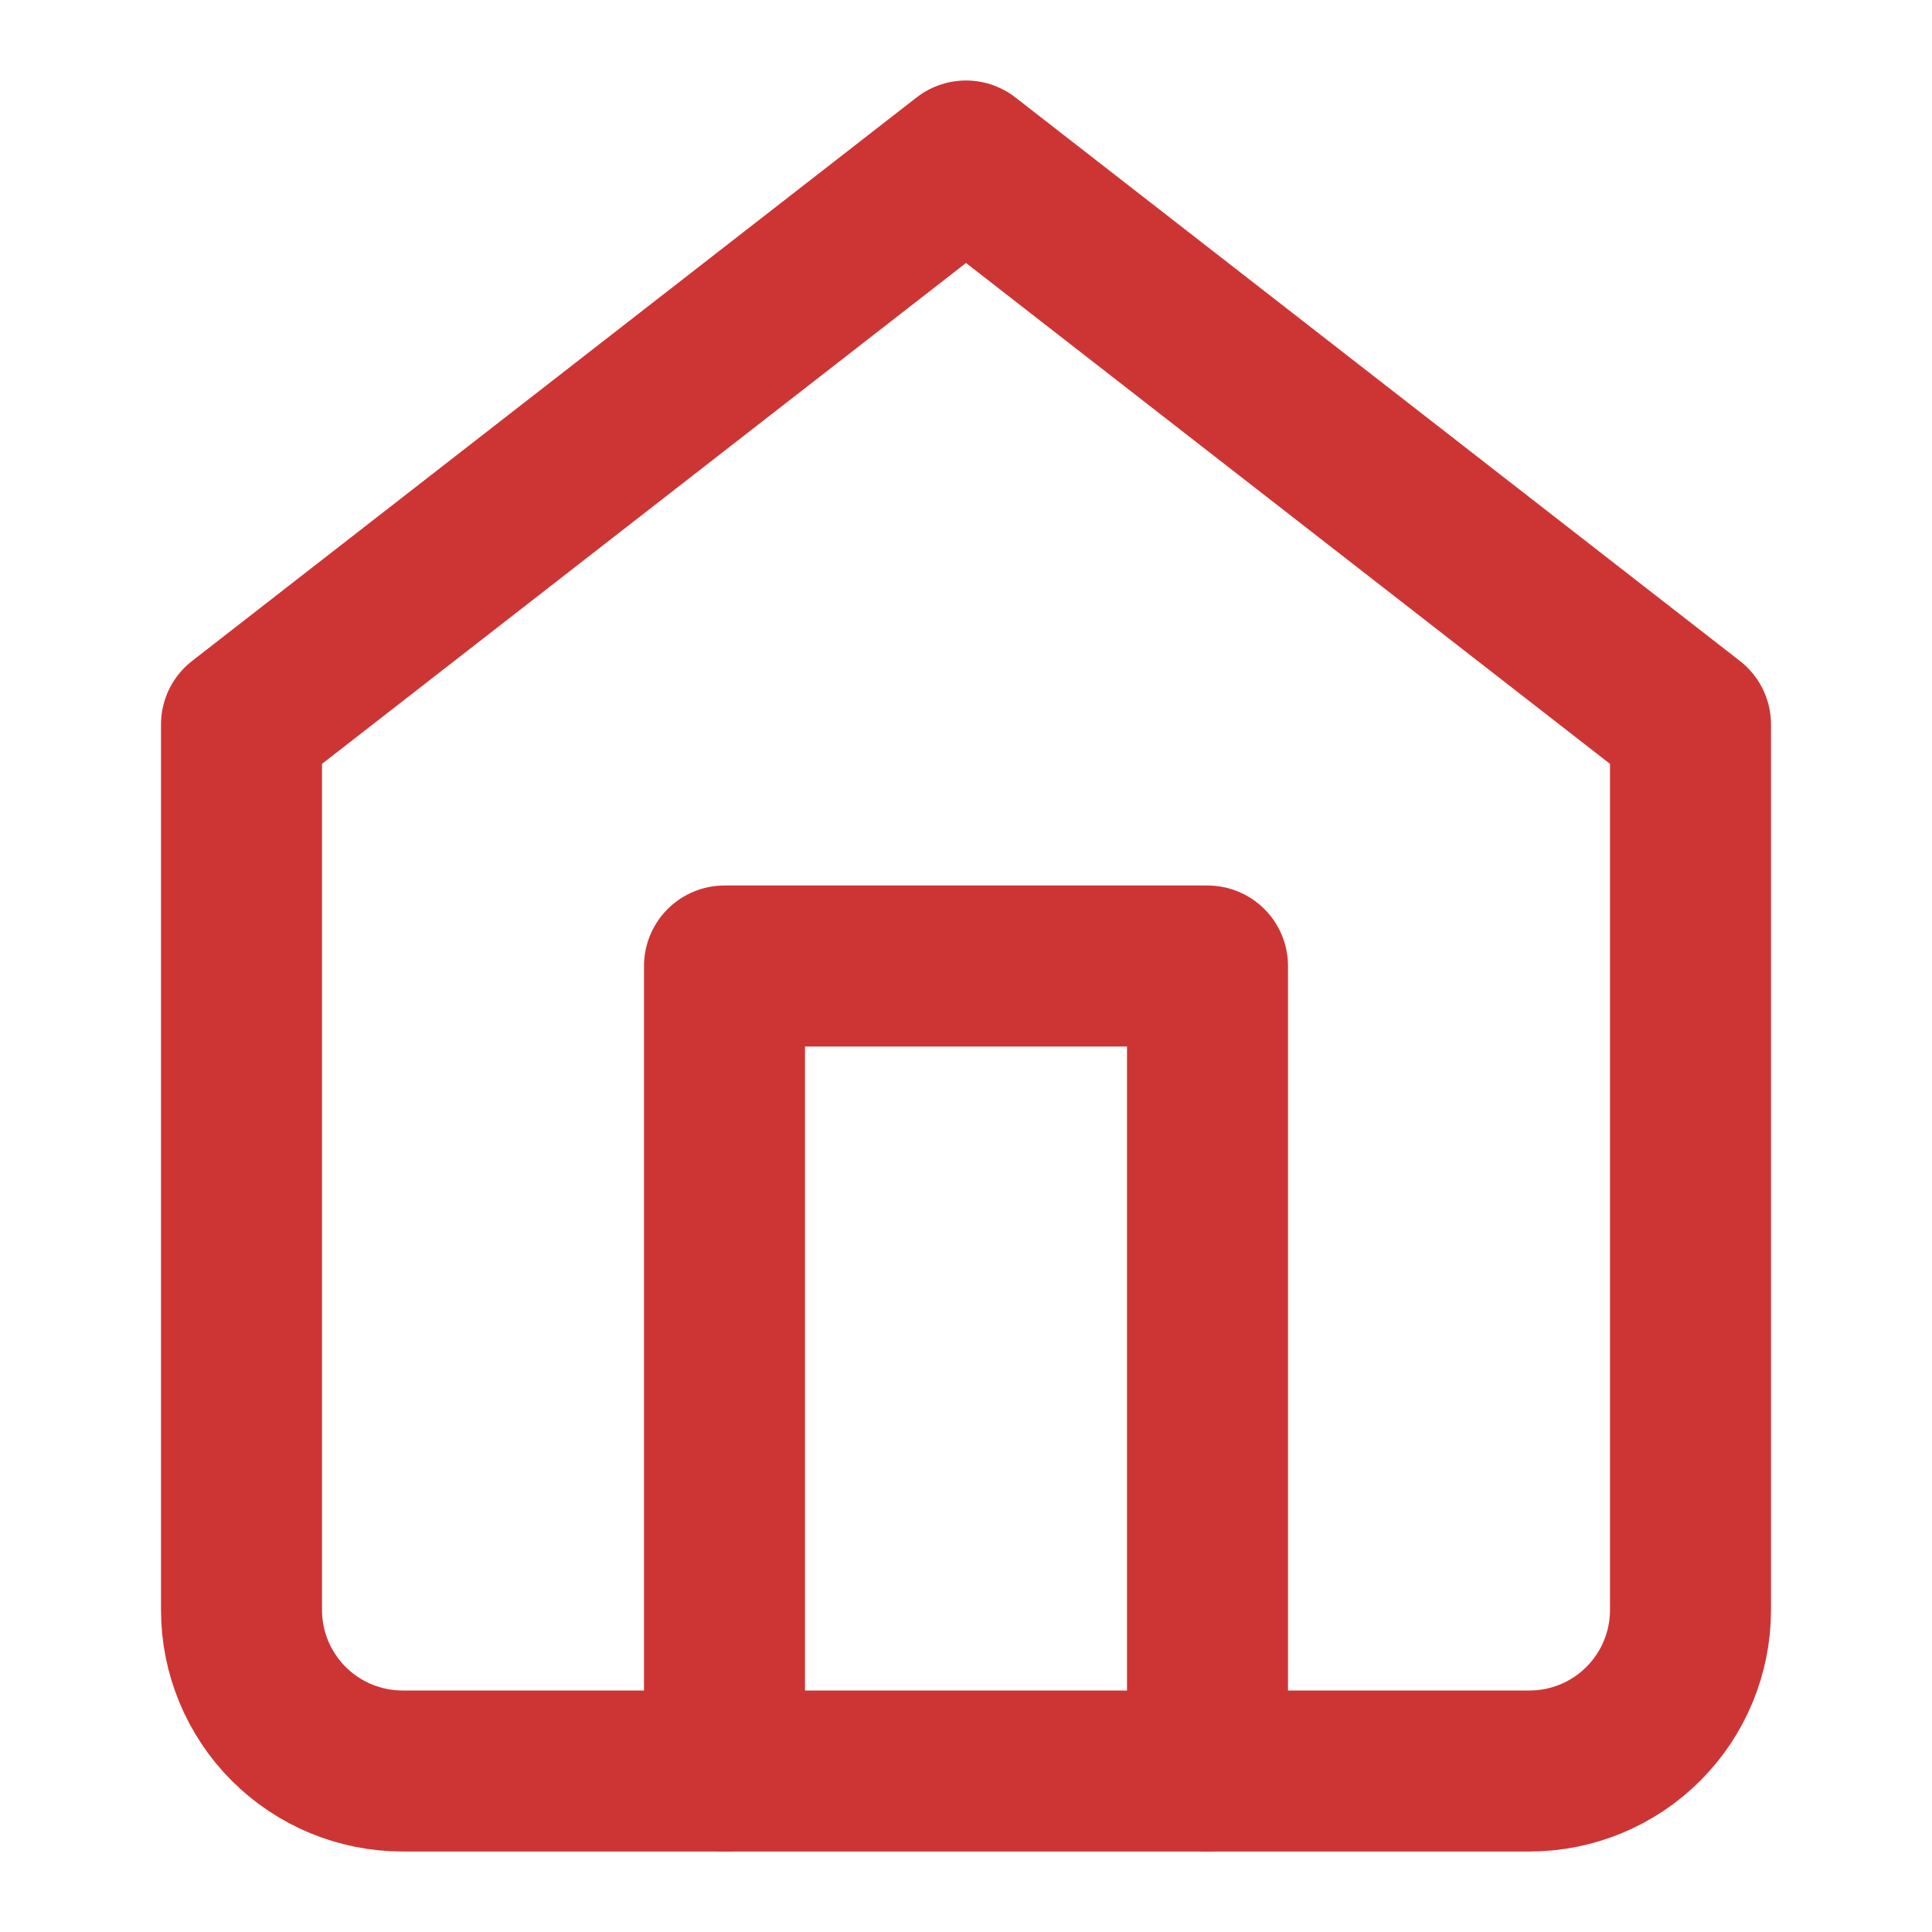 <svg width="24" height="24" viewBox="0 0 24 24" fill="none" xmlns="http://www.w3.org/2000/svg">
<path d="M3 9L12 2L21 9V20C21 20.53 20.789 21.039 20.414 21.414C20.039 21.789 19.53 22 19 22H5C4.47 22 3.961 21.789 3.586 21.414C3.211 21.039 3 20.53 3 20V9Z" stroke="#CD3534" stroke-width="2" stroke-linecap="round" stroke-linejoin="round"/>
<path d="M9 22V12H15V22" stroke="#CD3534" stroke-width="2" stroke-linecap="round" stroke-linejoin="round"/>
</svg>
